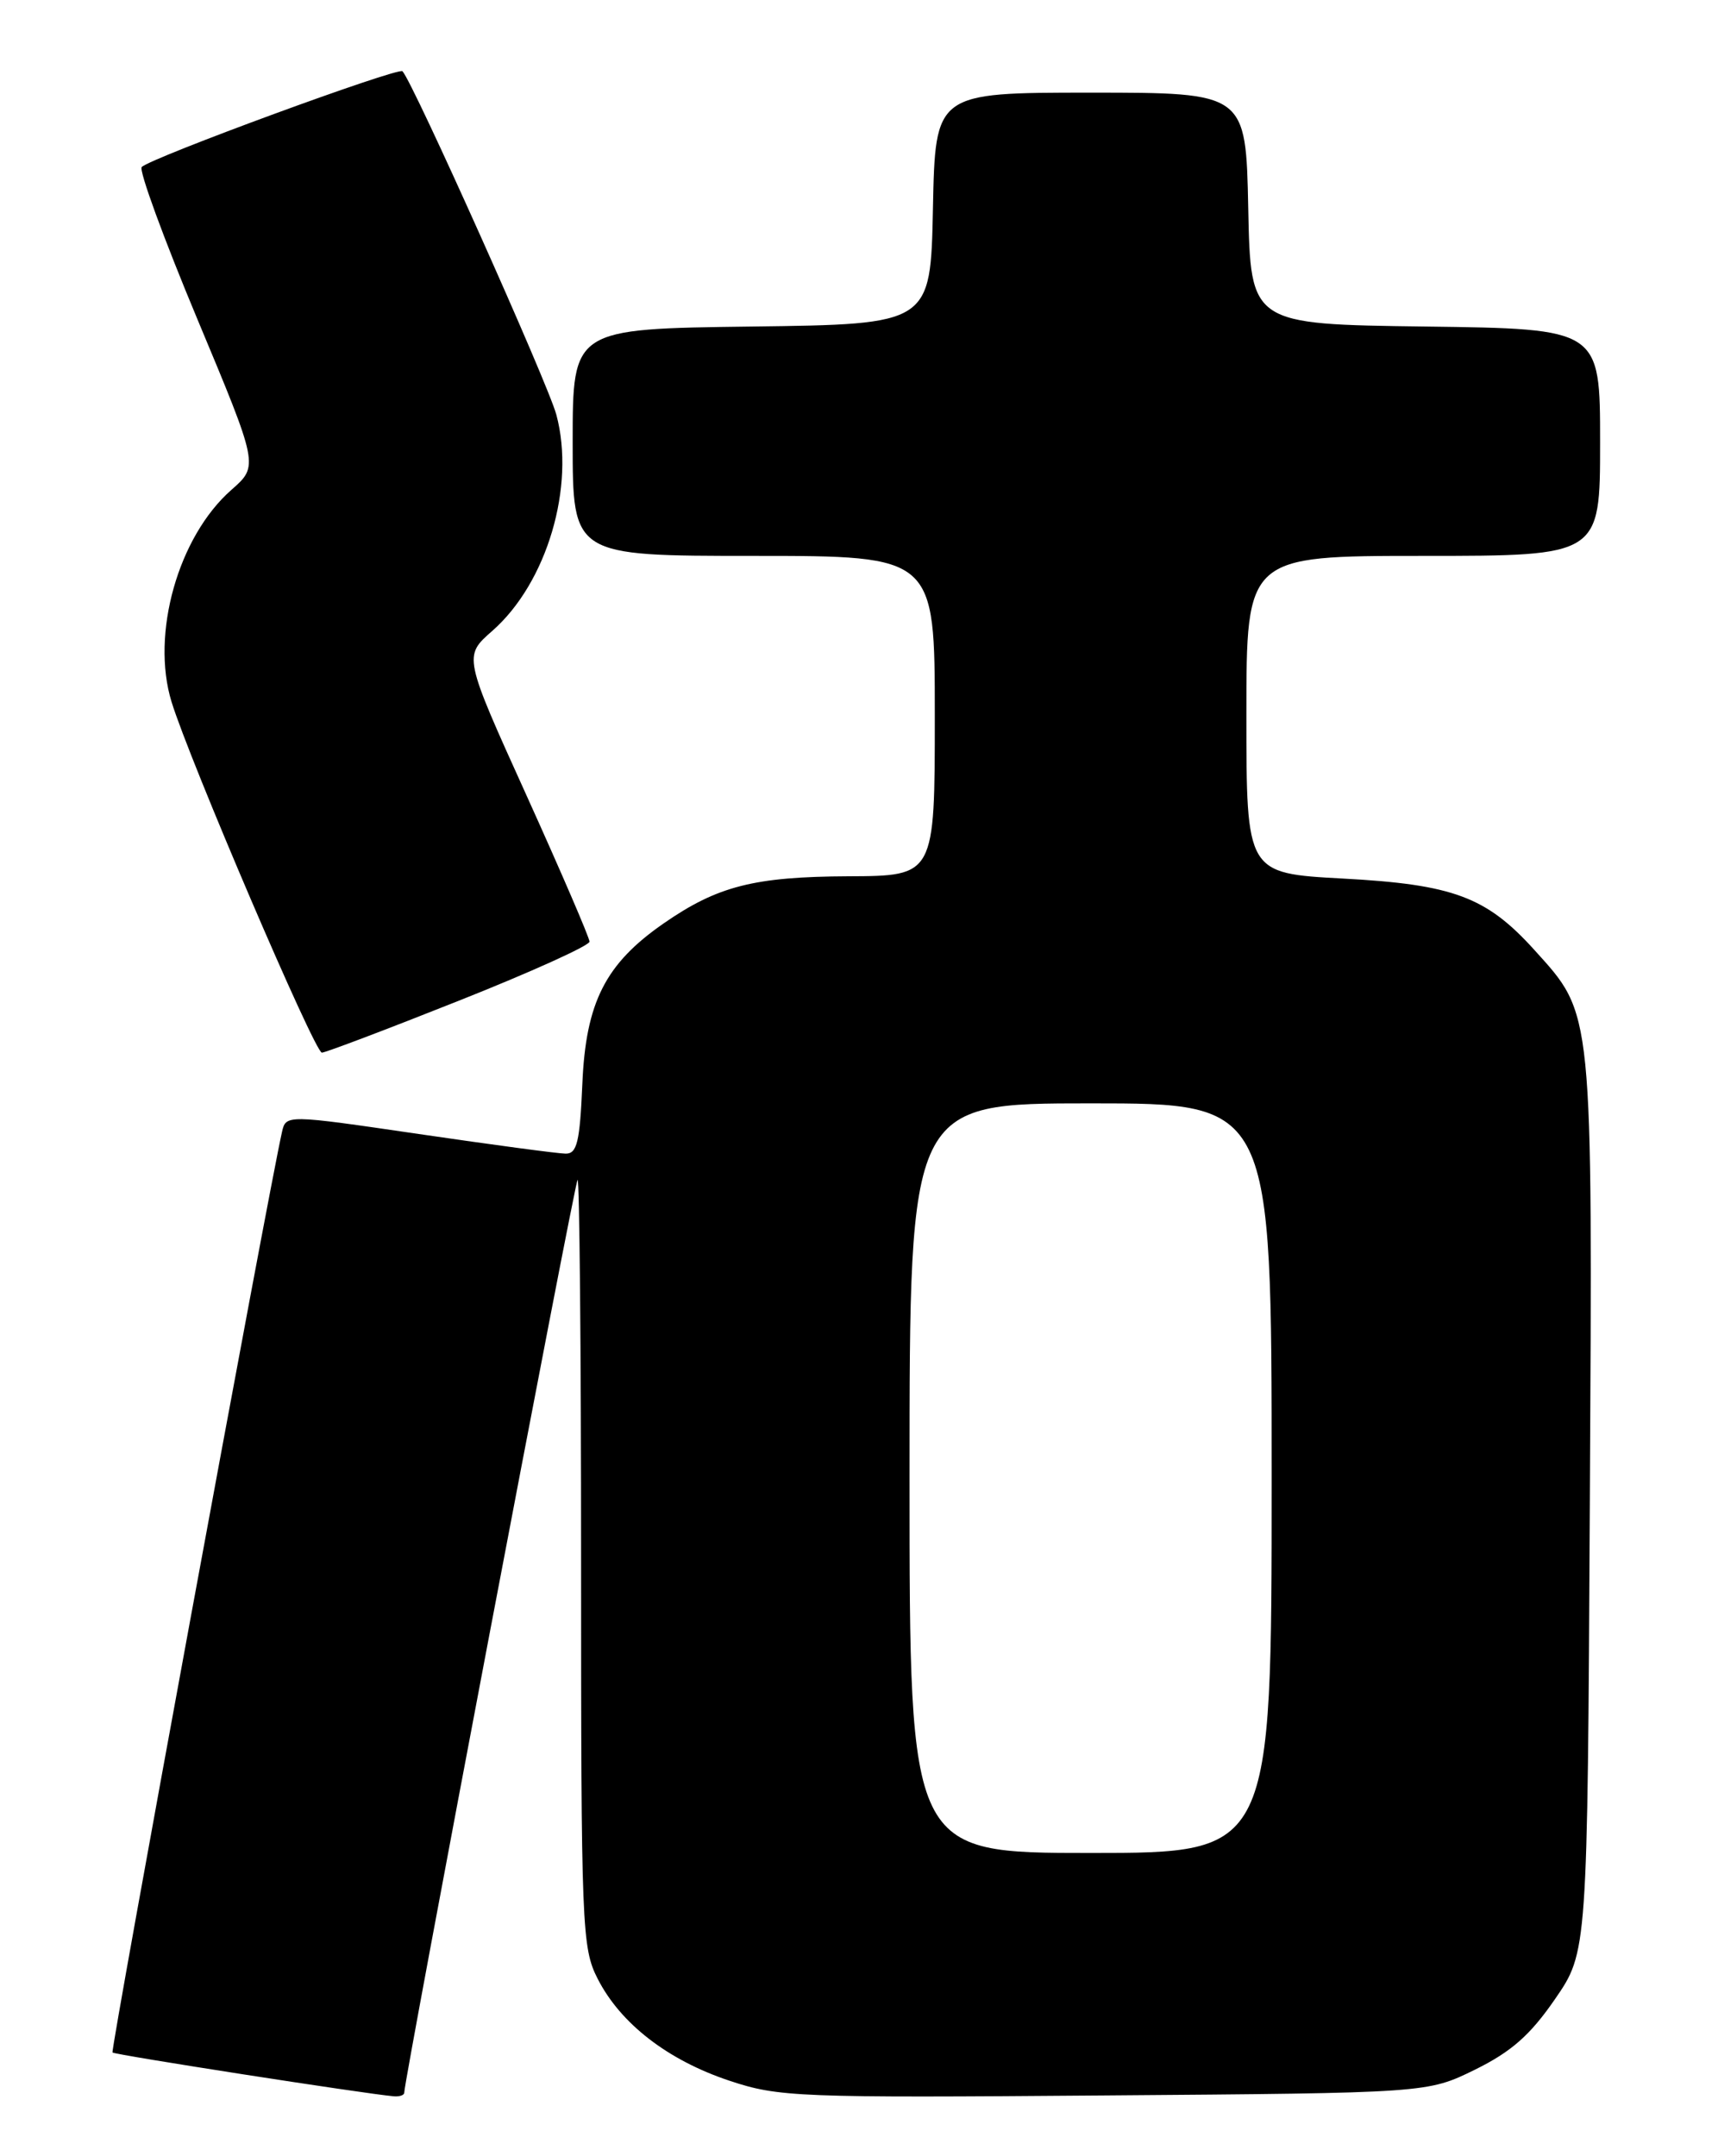 <?xml version="1.0" encoding="UTF-8" standalone="no"?>
<!DOCTYPE svg PUBLIC "-//W3C//DTD SVG 1.1//EN" "http://www.w3.org/Graphics/SVG/1.1/DTD/svg11.dtd" >
<svg xmlns="http://www.w3.org/2000/svg" xmlns:xlink="http://www.w3.org/1999/xlink" version="1.1" viewBox="0 0 204 256">
 <g >
 <path fill="currentColor"
d=" M 48.00 248.46 C 48.00 246.94 68.23 140.44 68.58 140.08 C 68.81 139.85 69.00 160.23 69.00 185.37 C 69.00 228.88 69.09 231.27 70.97 234.94 C 73.69 240.27 79.29 244.60 86.61 247.04 C 92.47 248.99 94.68 249.08 131.14 248.79 C 169.50 248.50 169.50 248.50 175.14 245.73 C 179.45 243.61 181.70 241.63 184.64 237.36 C 188.50 231.76 188.50 231.76 188.78 178.63 C 189.10 119.33 189.22 120.57 182.18 112.77 C 176.49 106.48 172.56 105.01 159.46 104.31 C 148.00 103.69 148.00 103.69 148.00 84.85 C 148.00 66.00 148.00 66.00 169.00 66.00 C 190.00 66.00 190.00 66.00 190.00 52.52 C 190.00 39.04 190.00 39.04 169.25 38.77 C 148.50 38.50 148.50 38.50 148.22 24.75 C 147.94 11.00 147.94 11.00 129.50 11.00 C 111.06 11.00 111.06 11.00 110.78 24.75 C 110.50 38.50 110.50 38.50 89.25 38.77 C 68.00 39.04 68.00 39.04 68.00 52.52 C 68.00 66.00 68.00 66.00 89.50 66.00 C 111.00 66.00 111.00 66.00 111.00 85.00 C 111.00 104.00 111.00 104.00 100.75 104.04 C 89.56 104.09 85.20 105.20 78.81 109.63 C 71.88 114.43 69.56 119.01 69.15 128.68 C 68.85 135.61 68.52 137.00 67.15 136.97 C 66.24 136.96 58.40 135.91 49.73 134.64 C 33.95 132.33 33.95 132.33 33.48 134.42 C 31.86 141.60 13.10 243.44 13.36 243.69 C 13.63 243.97 43.31 248.59 46.75 248.89 C 47.44 248.95 48.00 248.76 48.00 248.46 Z  M 54.47 118.82 C 63.01 115.43 70.00 112.27 70.00 111.80 C 70.00 111.34 66.63 103.52 62.52 94.44 C 55.03 77.91 55.03 77.91 58.45 74.91 C 64.95 69.21 68.35 57.73 66.06 49.23 C 65.06 45.50 49.00 9.67 47.79 8.46 C 47.28 7.95 17.93 18.72 16.83 19.83 C 16.46 20.20 19.44 28.33 23.44 37.90 C 30.72 55.31 30.72 55.31 27.49 58.15 C 21.16 63.70 17.89 75.27 20.37 83.33 C 22.50 90.27 37.36 124.96 38.22 124.98 C 38.61 124.99 45.92 122.22 54.47 118.82 Z  M 108.00 175.50 C 108.00 131.00 108.00 131.00 129.50 131.00 C 151.00 131.00 151.00 131.00 151.00 175.50 C 151.00 220.00 151.00 220.00 129.50 220.00 C 108.00 220.00 108.00 220.00 108.00 175.50 Z "/>
</g>
</svg>
